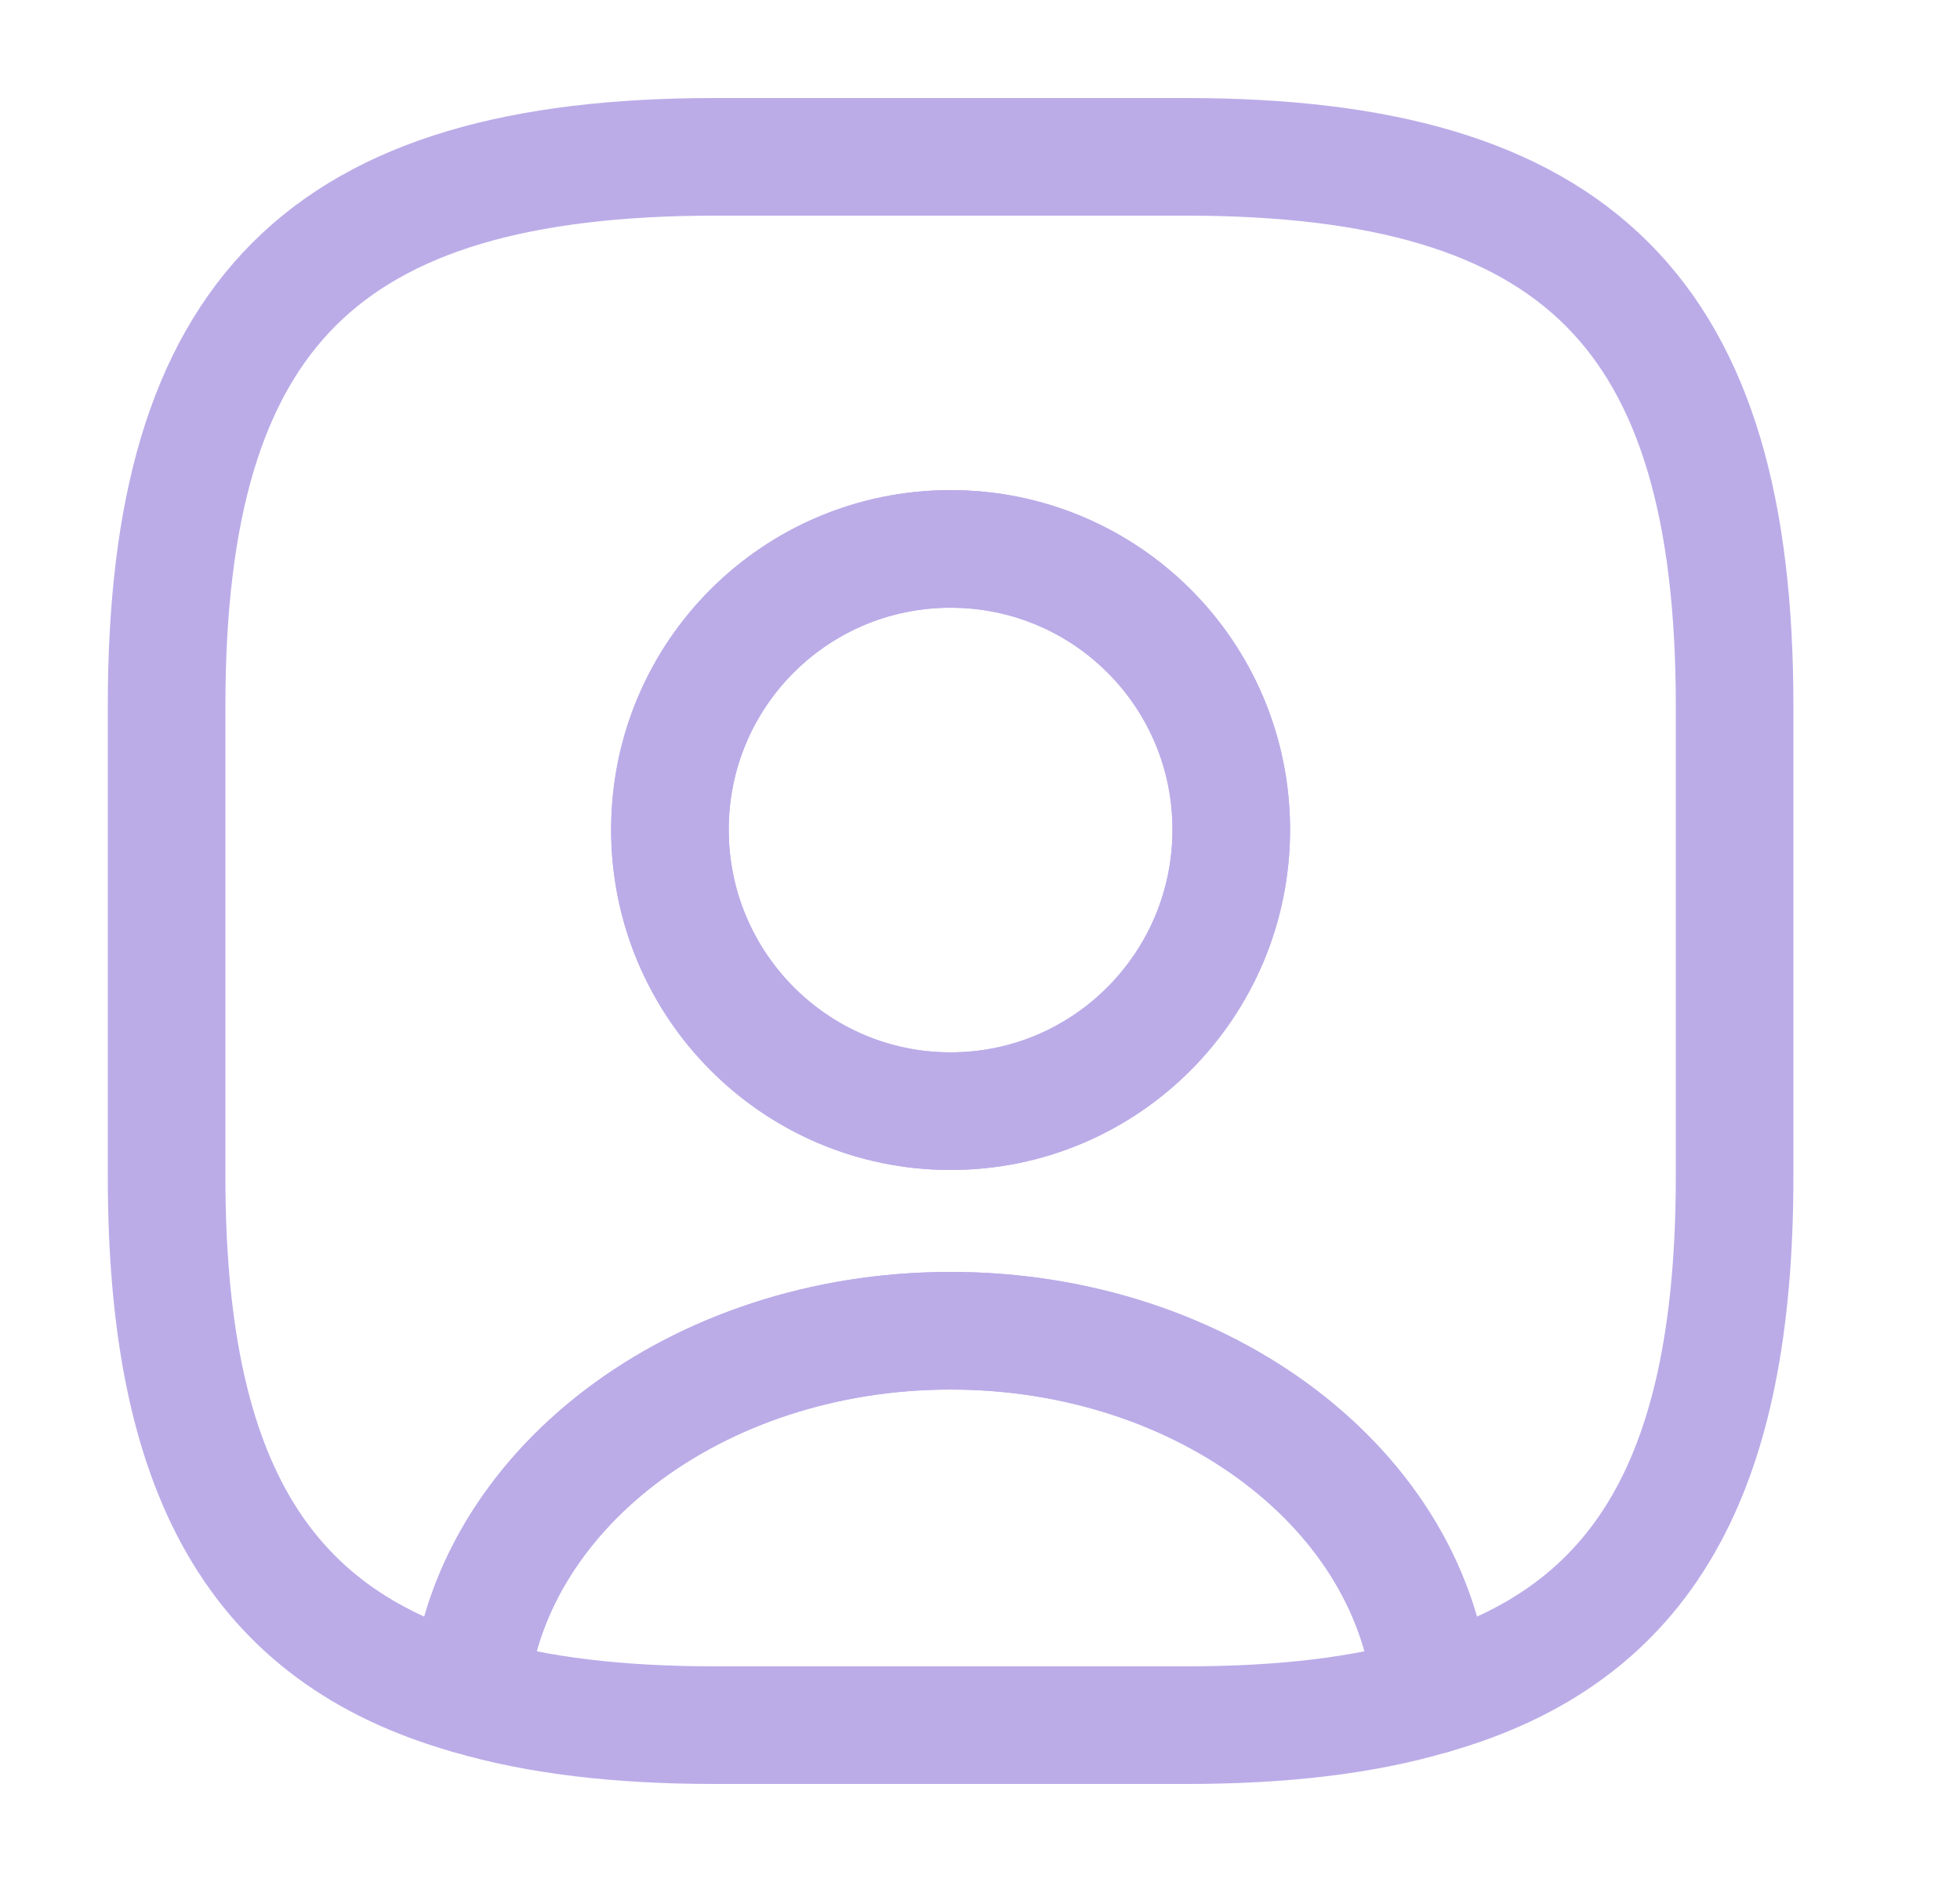 <svg width="25" height="24" viewBox="0 0 25 24" fill="none" xmlns="http://www.w3.org/2000/svg">
<path d="M18.265 21.62C17.385 21.88 16.345 22 15.125 22H9.125C7.905 22 6.865 21.88 5.985 21.62C6.205 19.02 8.875 16.97 12.125 16.97C15.375 16.97 18.045 19.02 18.265 21.62Z" stroke="#BBACE8" stroke-width="1.5" stroke-linecap="round" stroke-linejoin="round"/>
<path d="M15.125 2H9.125C4.125 2 2.125 4 2.125 9V15C2.125 18.78 3.265 20.85 5.985 21.62C6.205 19.02 8.875 16.97 12.125 16.97C15.375 16.97 18.045 19.02 18.265 21.62C20.985 20.85 22.125 18.78 22.125 15V9C22.125 4 20.125 2 15.125 2ZM12.125 14.17C10.145 14.17 8.545 12.56 8.545 10.58C8.545 8.6 10.145 7 12.125 7C14.105 7 15.705 8.6 15.705 10.58C15.705 12.56 14.105 14.17 12.125 14.17Z" stroke="#BBACE8" stroke-width="1.5" stroke-linecap="round" stroke-linejoin="round"/>
<path d="M15.705 10.58C15.705 12.56 14.105 14.17 12.125 14.17C10.145 14.17 8.545 12.56 8.545 10.58C8.545 8.6 10.145 7 12.125 7C14.105 7 15.705 8.6 15.705 10.58Z" stroke="#BBACE8" stroke-width="1.5" stroke-linecap="round" stroke-linejoin="round"/>
</svg>

